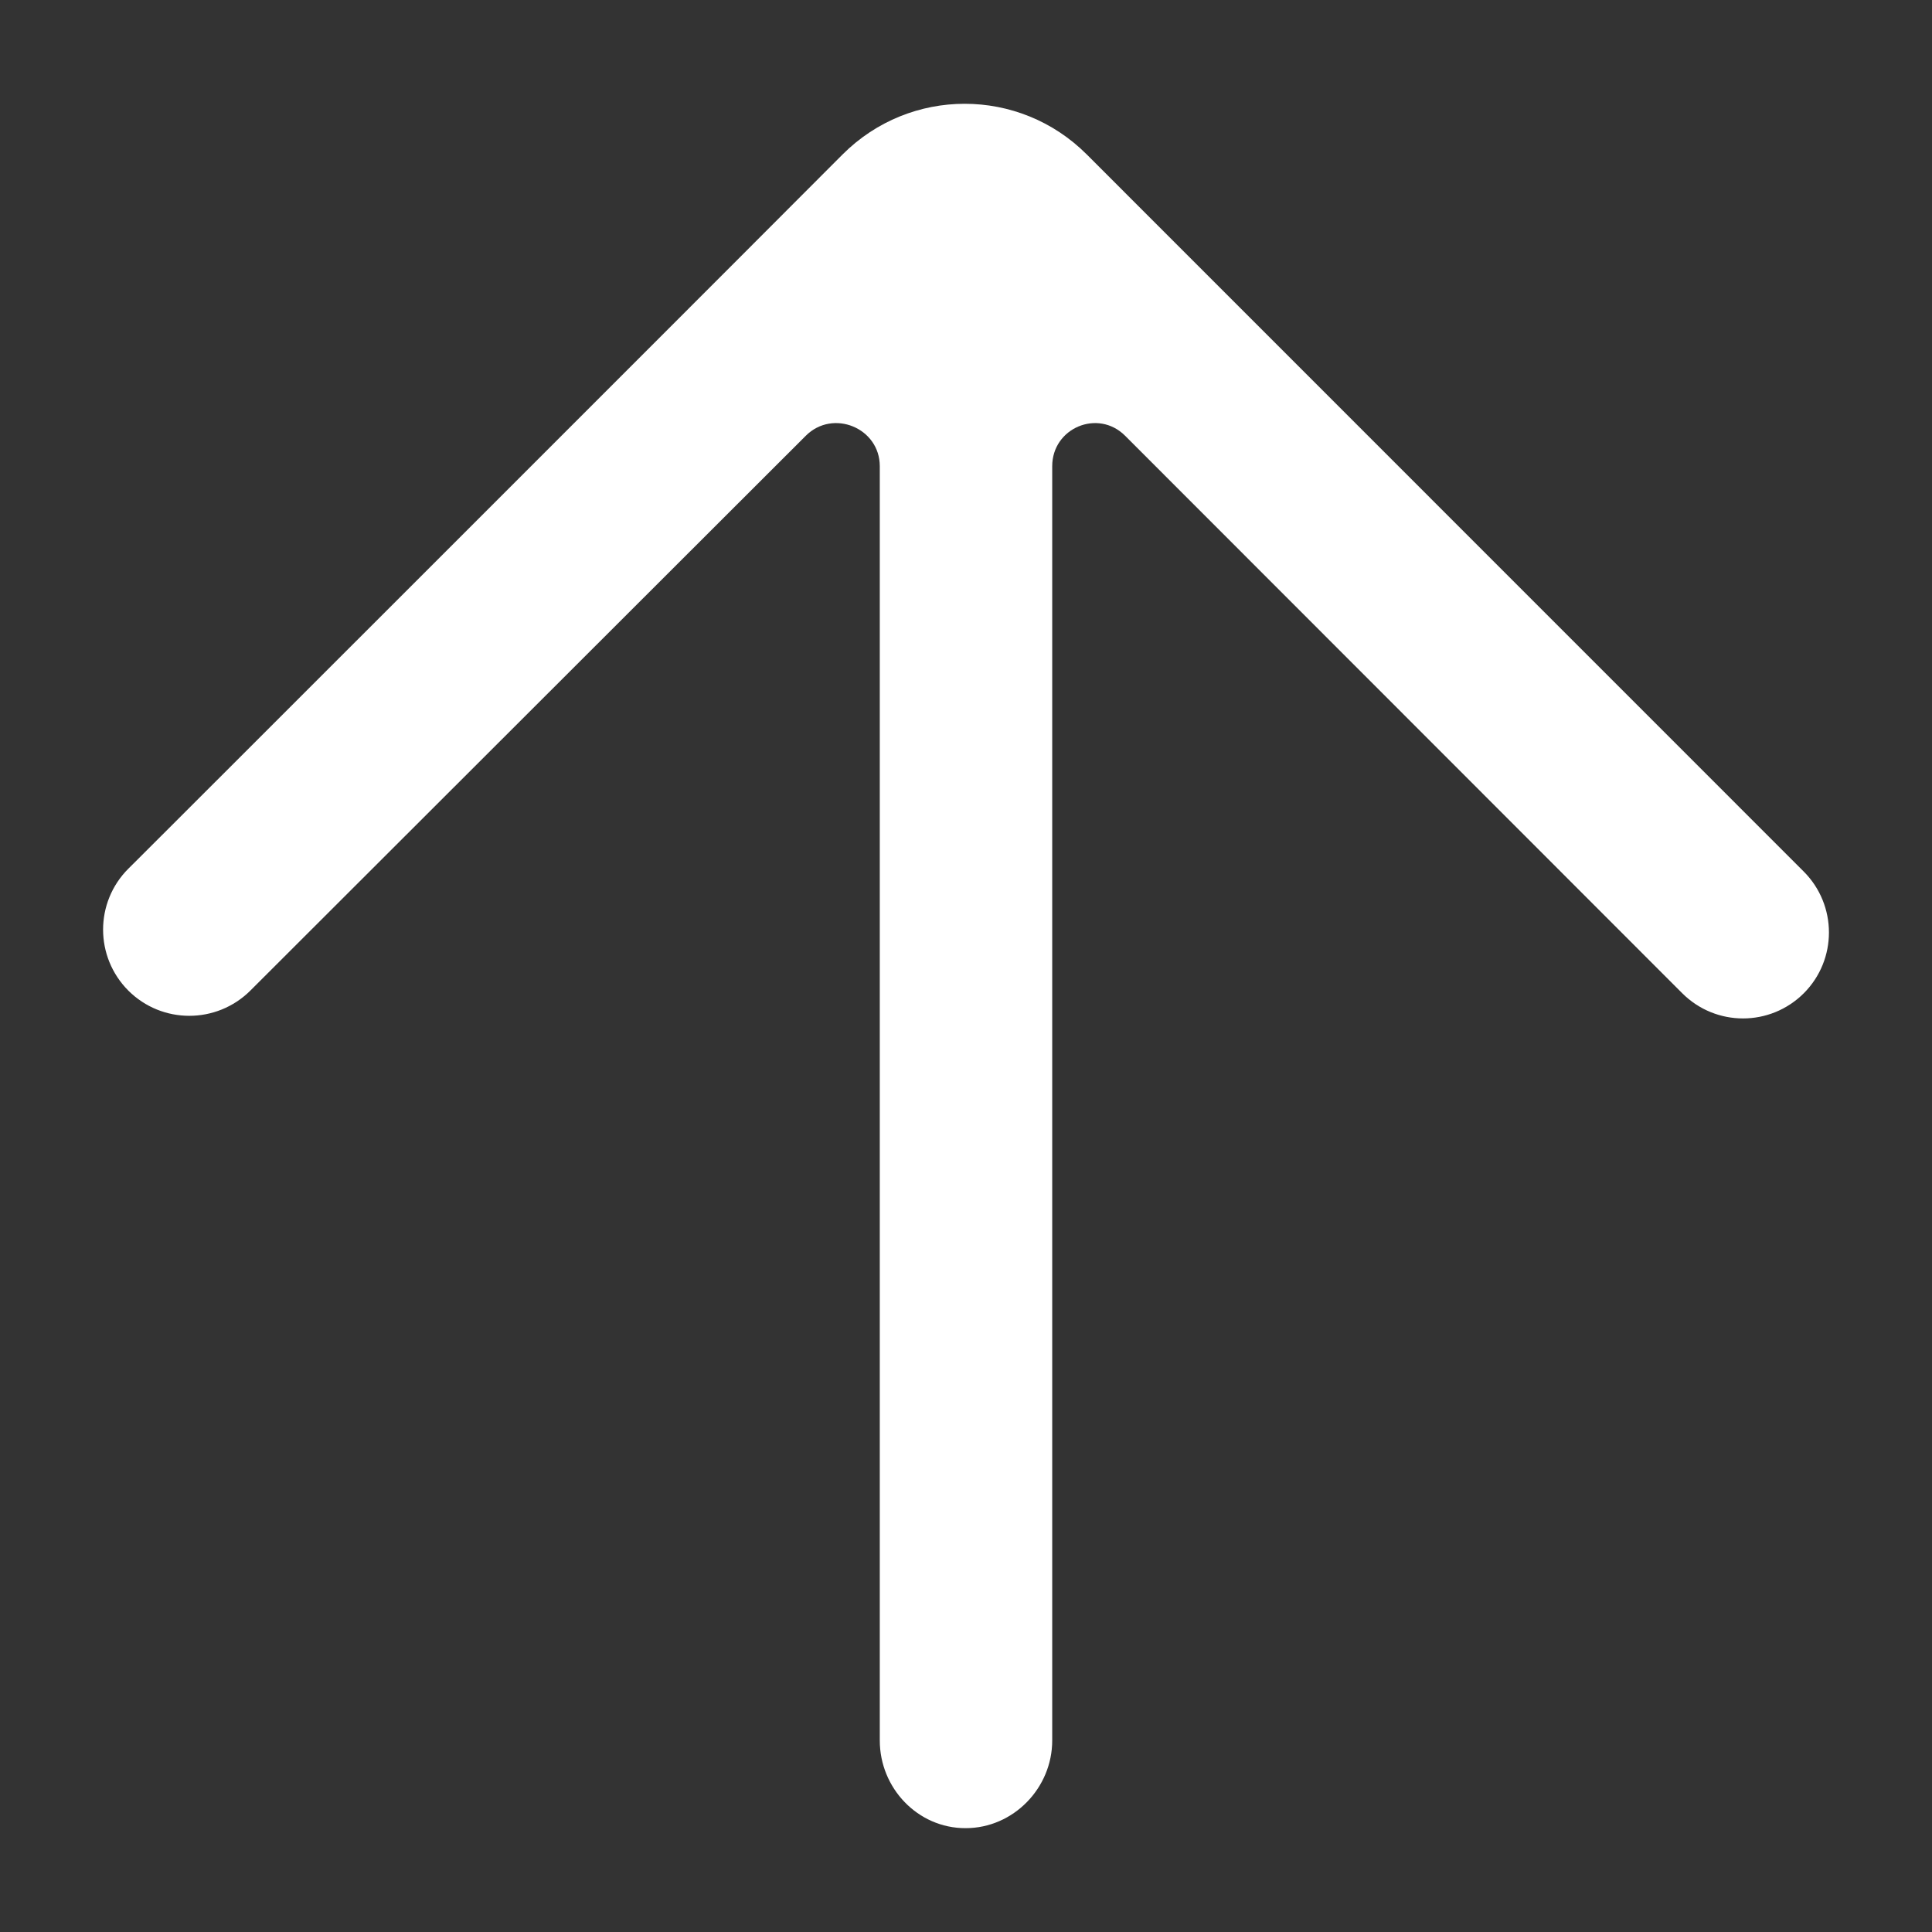 <?xml version="1.0" encoding="utf-8"?>
<!-- Generator: Adobe Illustrator 16.0.0, SVG Export Plug-In . SVG Version: 6.00 Build 0)  -->
<!DOCTYPE svg PUBLIC "-//W3C//DTD SVG 1.1//EN" "http://www.w3.org/Graphics/SVG/1.1/DTD/svg11.dtd">
<svg version="1.1" id="Layer_1" xmlns="http://www.w3.org/2000/svg" xmlns:xlink="http://www.w3.org/1999/xlink" x="0px" y="0px"
	 width="16px" height="16px" viewBox="0 0 16 16" enable-background="new 0 0 16 16" xml:space="preserve">
<rect x="0" y="0" width="16" height="16" fill="#333333" stroke="none"/>
<g id="arrow_x5F_right_4_">
	<g>
		<path fill="#FFFFFF" d="M14.937,7.217L8.999,1.278c-0.559-0.558-1.461-0.558-2.02,0C6.853,1.407,0.935,7.324,1.063,7.194
			c-0.279,0.279-0.279,0.73,0,1.01c0.279,0.278,0.73,0.278,1.01,0l4.6-4.595c0.225-0.225,0.613-0.065,0.613,0.252v10.553
			c0,0.394,0.314,0.726,0.709,0.726h0.002c0.395,0,0.717-0.332,0.717-0.726V3.861c0-0.317,0.379-0.477,0.604-0.252l4.613,4.616
			c0.279,0.279,0.729,0.279,1.008,0C15.216,7.947,15.216,7.496,14.937,7.217z"/>
	</g>
</g>
</svg>
